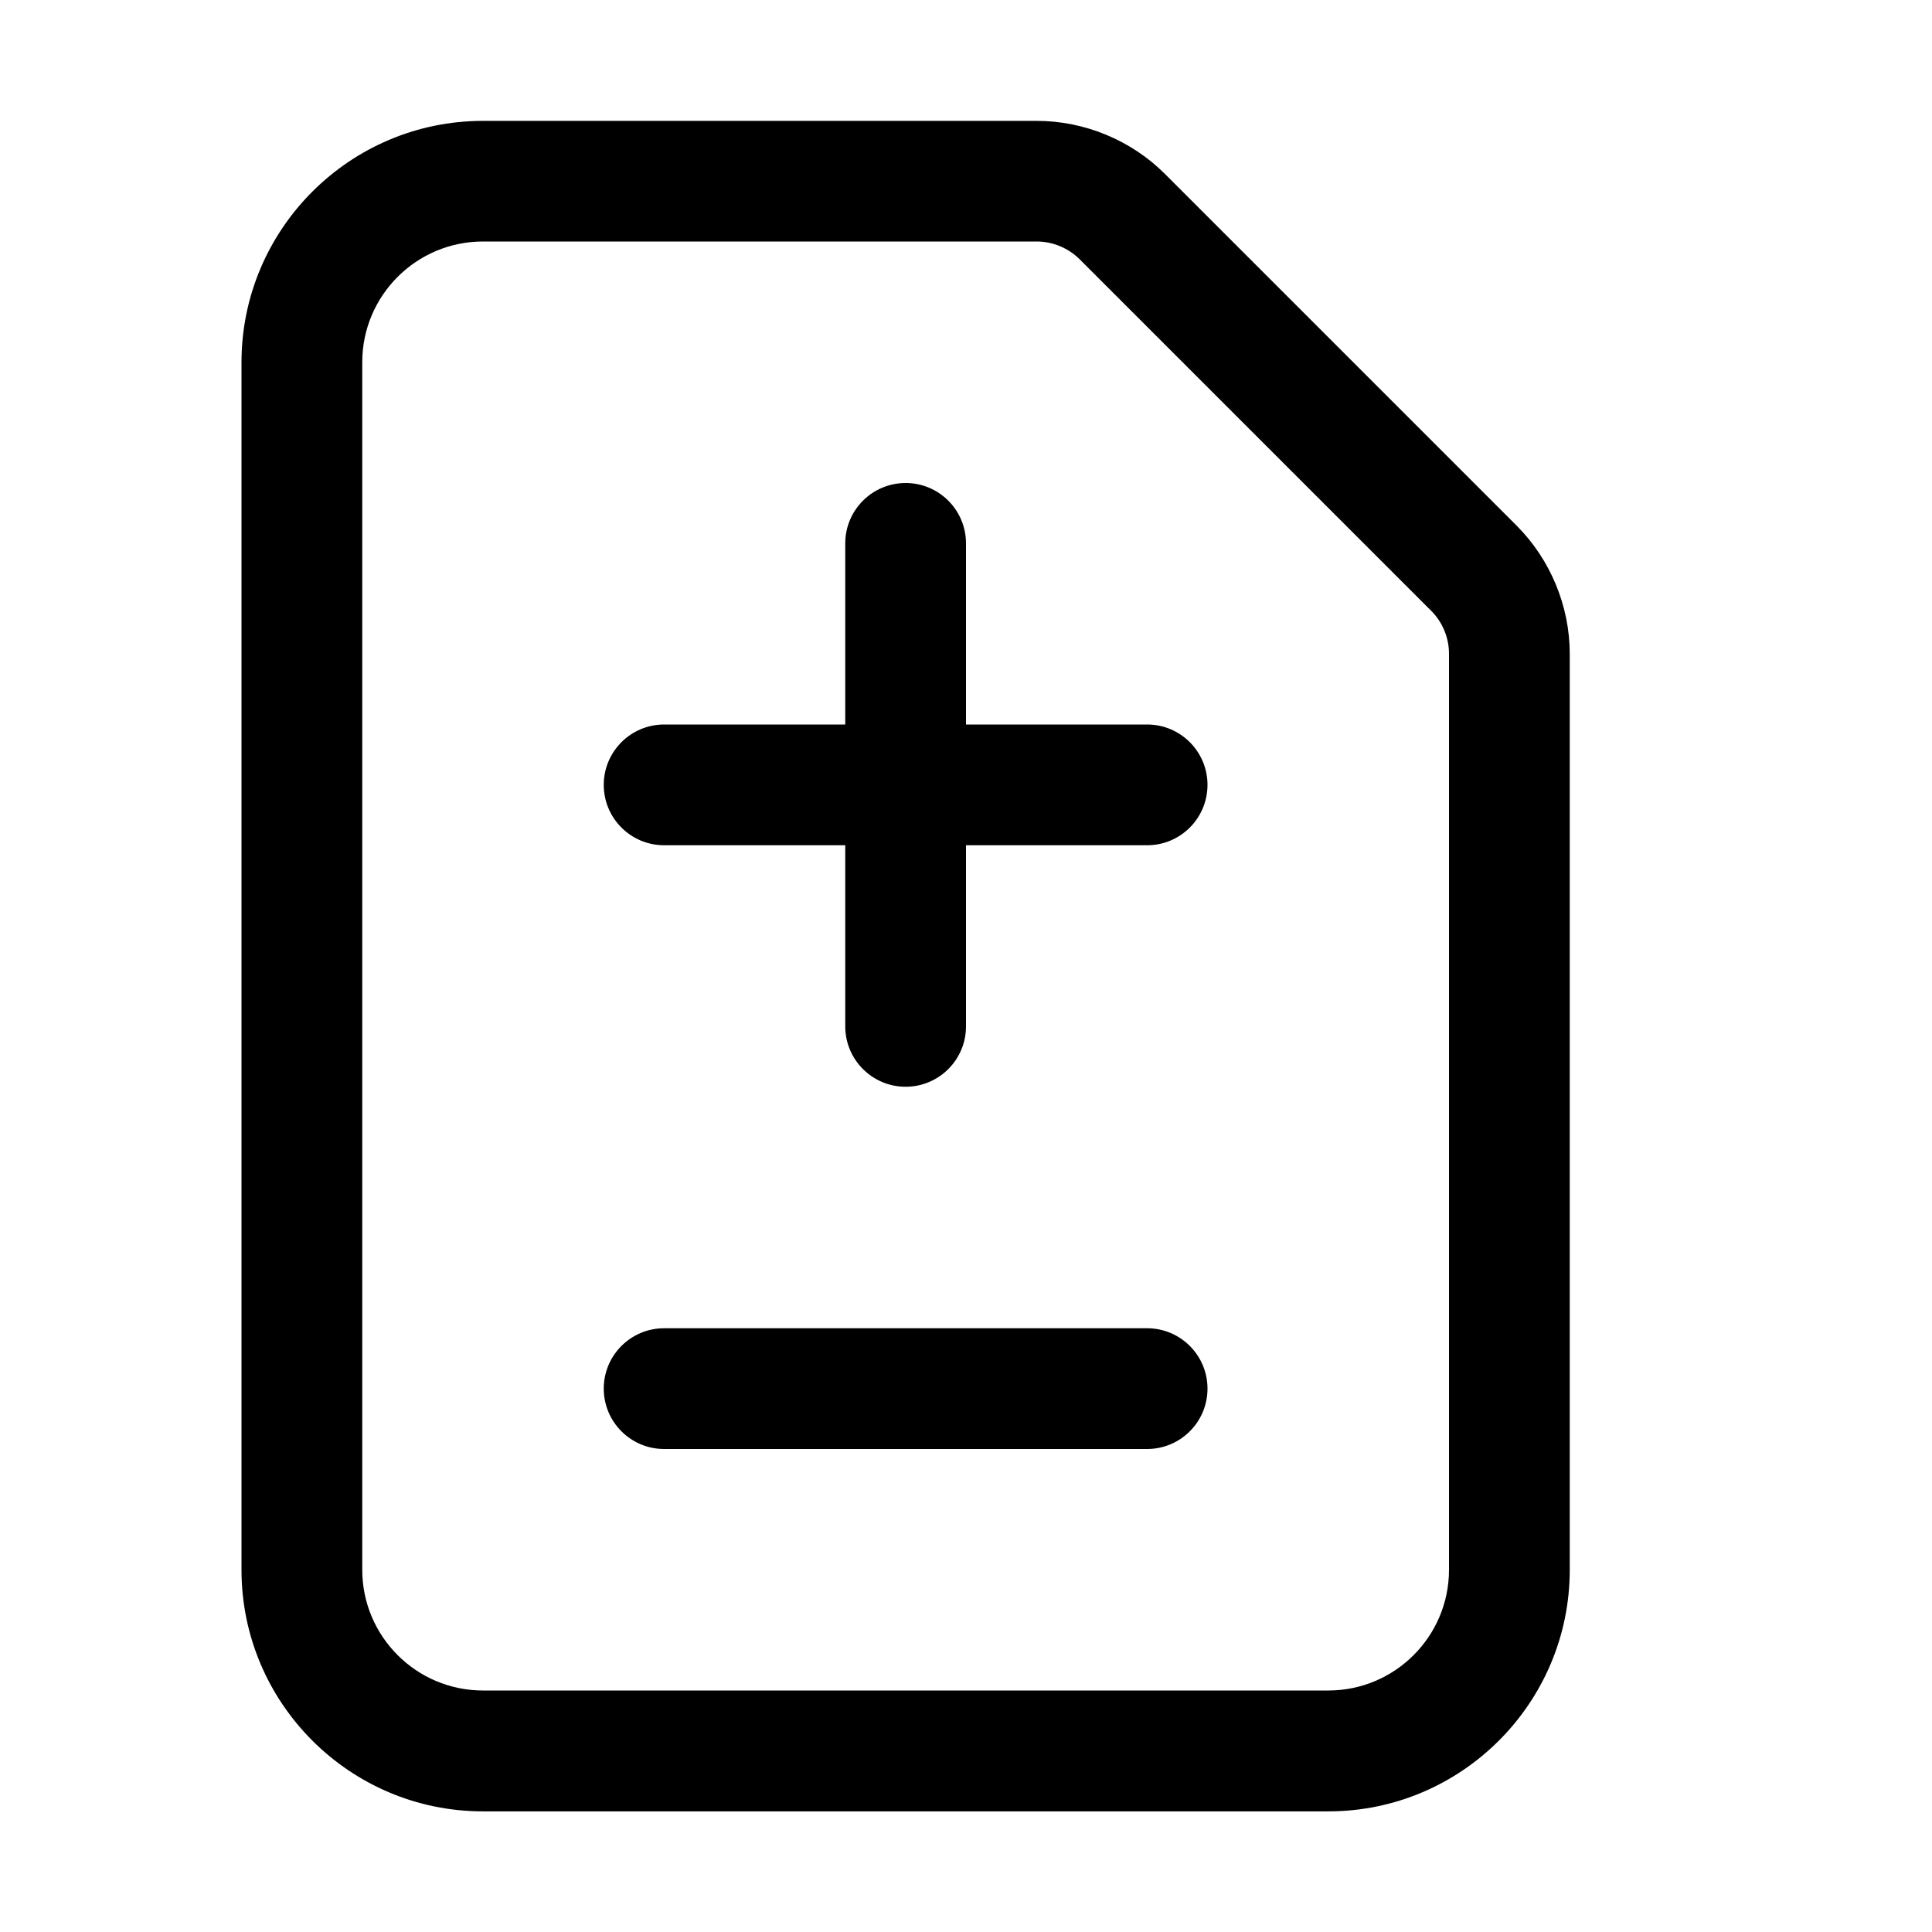 <svg width="16" height="16" viewBox="0 0 16 16" xmlns="http://www.w3.org/2000/svg" fill="currentColor"><path d="M12.561 4.354L9.647 1.44C9.368 1.161 8.981 1.001 8.586 1.001H4C2.897 1.001 2 1.898 2 3.001V13.001C2 14.104 2.897 15.001 4 15.001H11C12.103 15.001 13 14.104 13 13.001V5.415C13 5.02 12.84 4.634 12.561 4.354ZM12 13C12 13.552 11.552 14 11 14H4C3.448 14 3 13.552 3 13V3C3 2.448 3.448 2 4 2H8.586C8.718 2 8.847 2.054 8.94 2.146L11.854 5.06C11.947 5.153 12 5.282 12 5.414V13ZM10 6.5C10 6.776 9.776 7 9.5 7H8V8.5C8 8.776 7.776 9 7.5 9C7.224 9 7 8.776 7 8.5V7H5.5C5.224 7 5 6.776 5 6.5C5 6.224 5.224 6 5.5 6H7V4.5C7 4.224 7.224 4 7.5 4C7.776 4 8 4.224 8 4.5V6H9.5C9.776 6 10 6.224 10 6.5ZM10 11.5C10 11.776 9.776 12 9.5 12H5.5C5.224 12 5 11.776 5 11.5C5 11.224 5.224 11 5.5 11H9.5C9.776 11 10 11.224 10 11.5Z"/></svg>